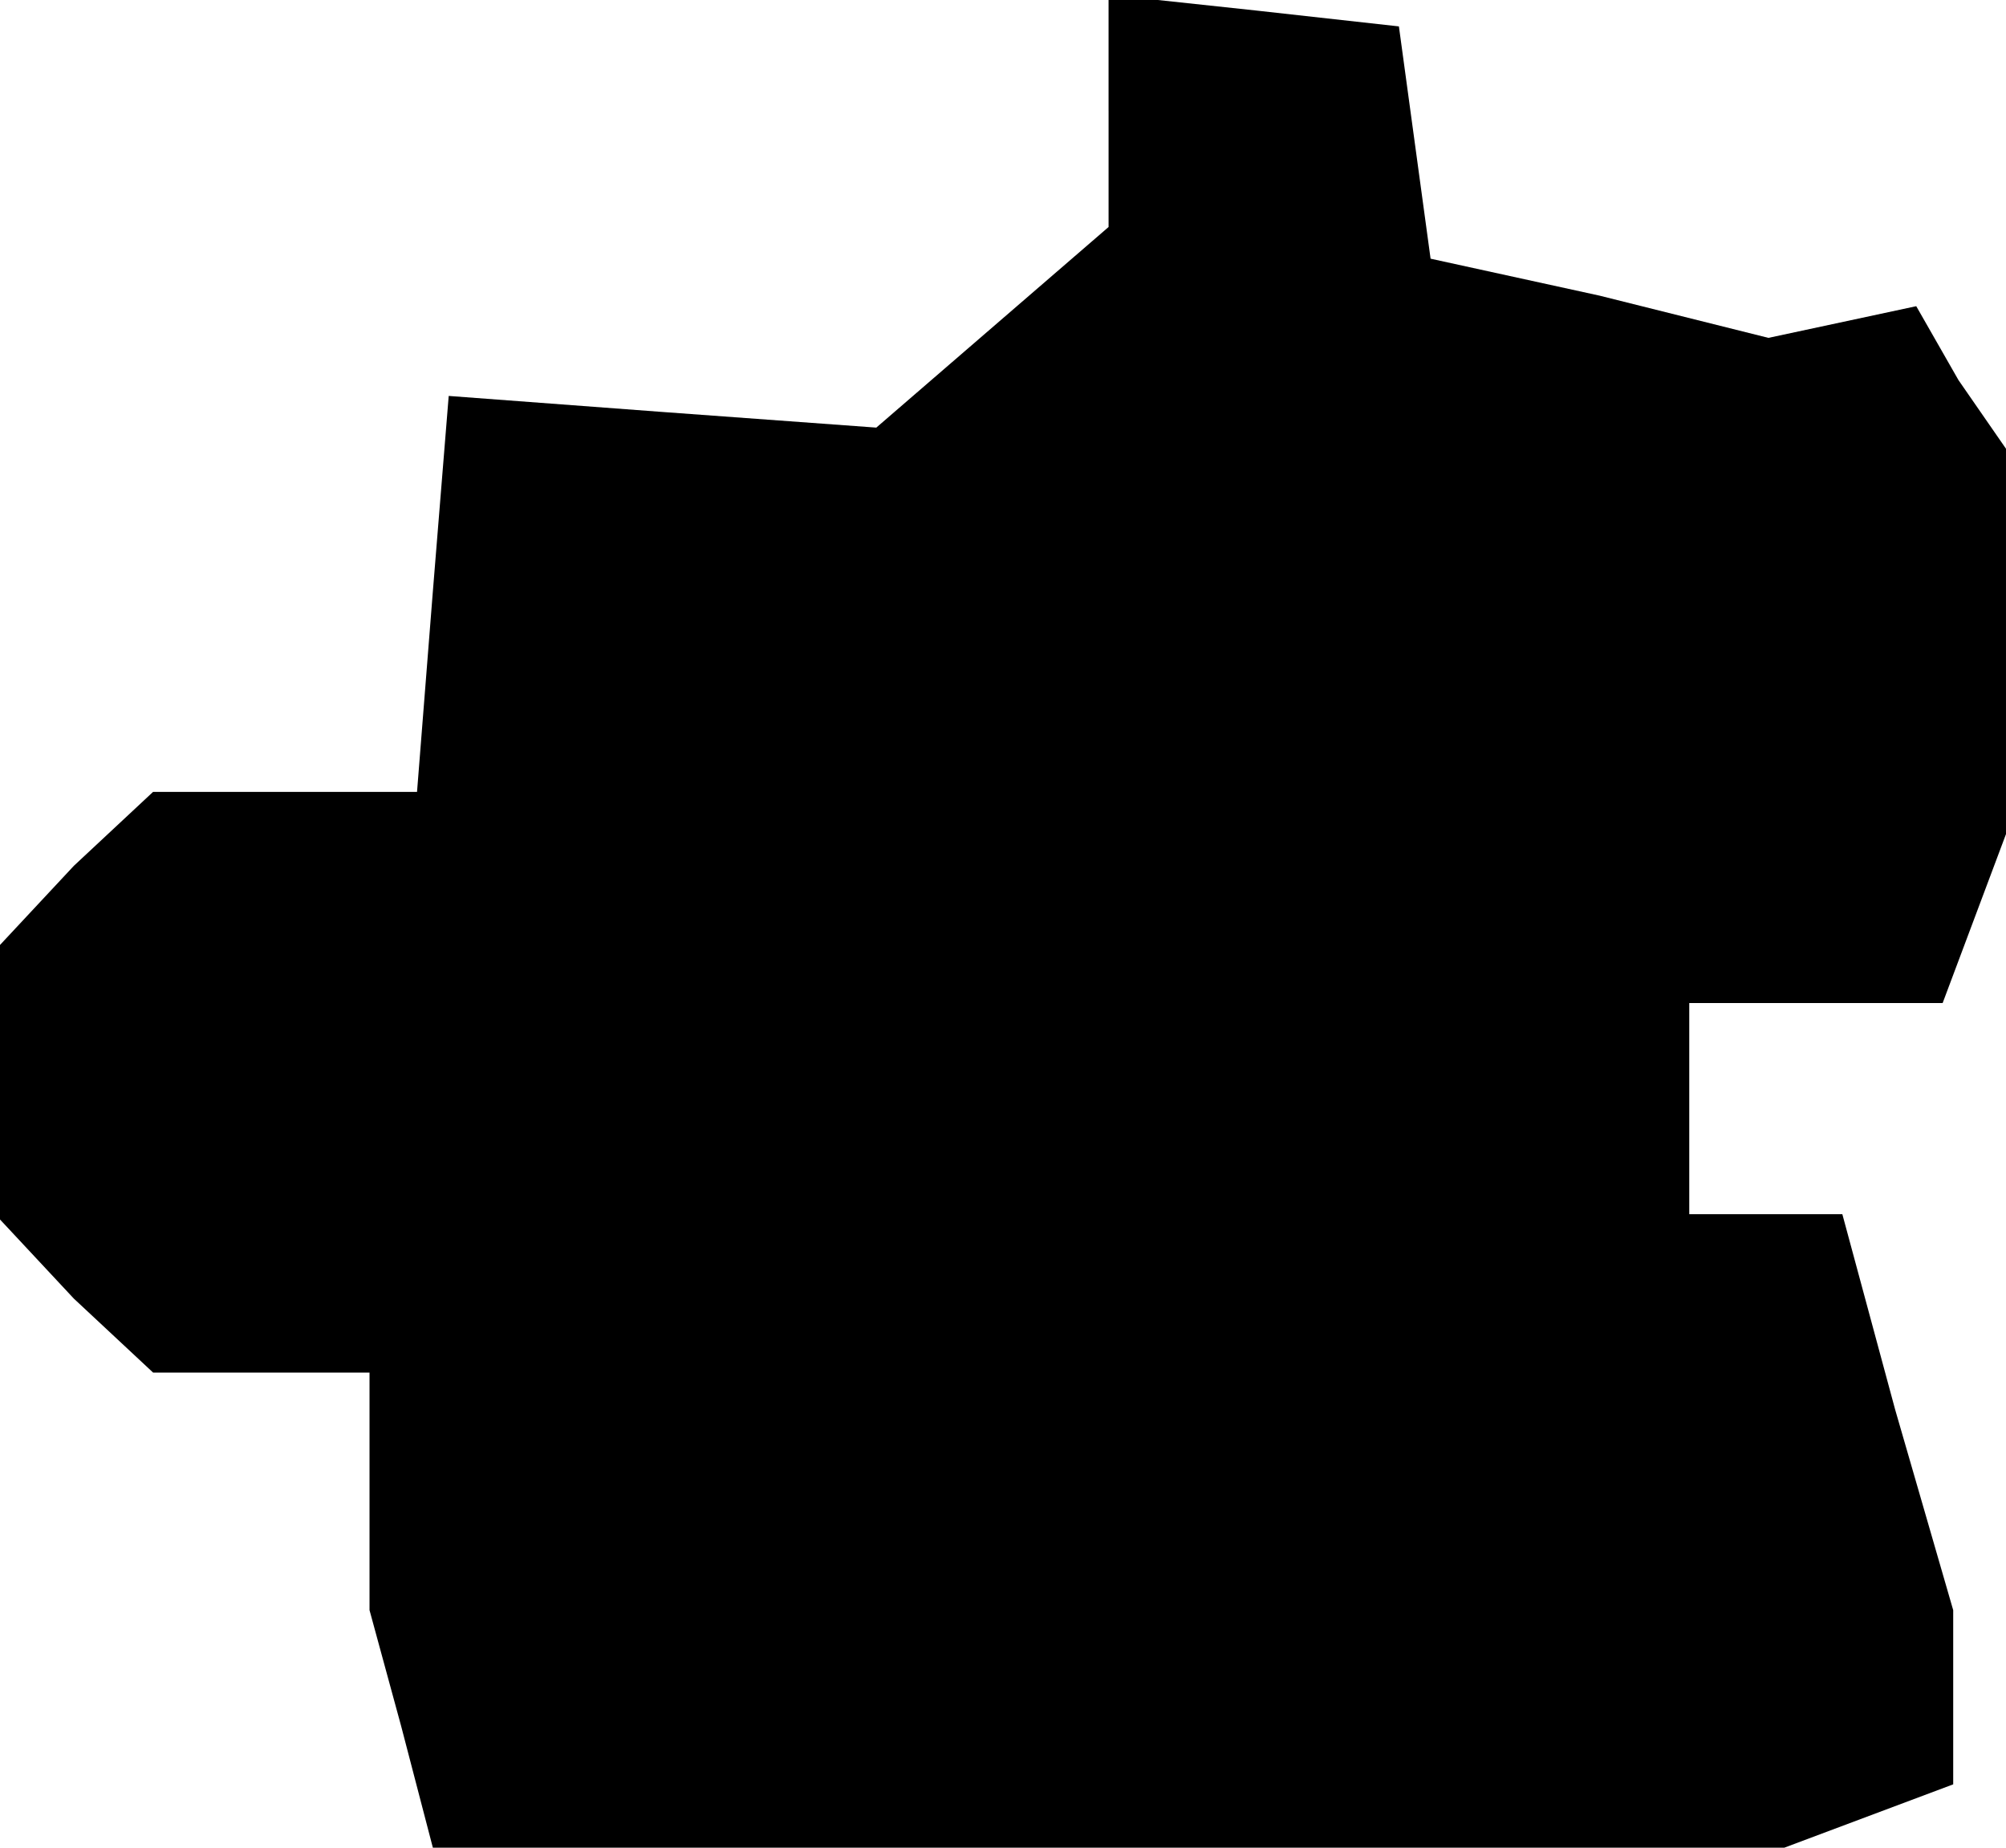 <?xml version="1.0" standalone="no"?>
<!DOCTYPE svg PUBLIC "-//W3C//DTD SVG 20010904//EN"
 "http://www.w3.org/TR/2001/REC-SVG-20010904/DTD/svg10.dtd">
<svg version="1.0" xmlns="http://www.w3.org/2000/svg"
 width="38pt" height="35pt" viewBox="0 0 38 35"
 preserveAspectRatio="xMidYMid meet">
<g transform="translate(0,35) scale(0.1,-0.1)"
fill="#000000" stroke="none">
<path d="M210 329 l0 -22 -22 -19 -22 -19 -41 3 -40 3 -3 -37 -3 -38 -25 0
-25 0 -15 -14 -14 -15 0 -26 0 -26 14 -15 15 -14 20 0 21 0 0 -22 0 -23 6 -22
6 -23 128 0 128 0 16 6 16 6 0 17 0 16 -11 38 -10 37 -14 0 -15 0 0 20 0 20
24 0 24 0 6 16 6 16 0 36 0 37 -9 13 -8 14 -14 -3 -14 -3 -32 8 -32 7 -3 22
-3 22 -27 3 -28 3 0 -22z"/>
</g>
</svg>
